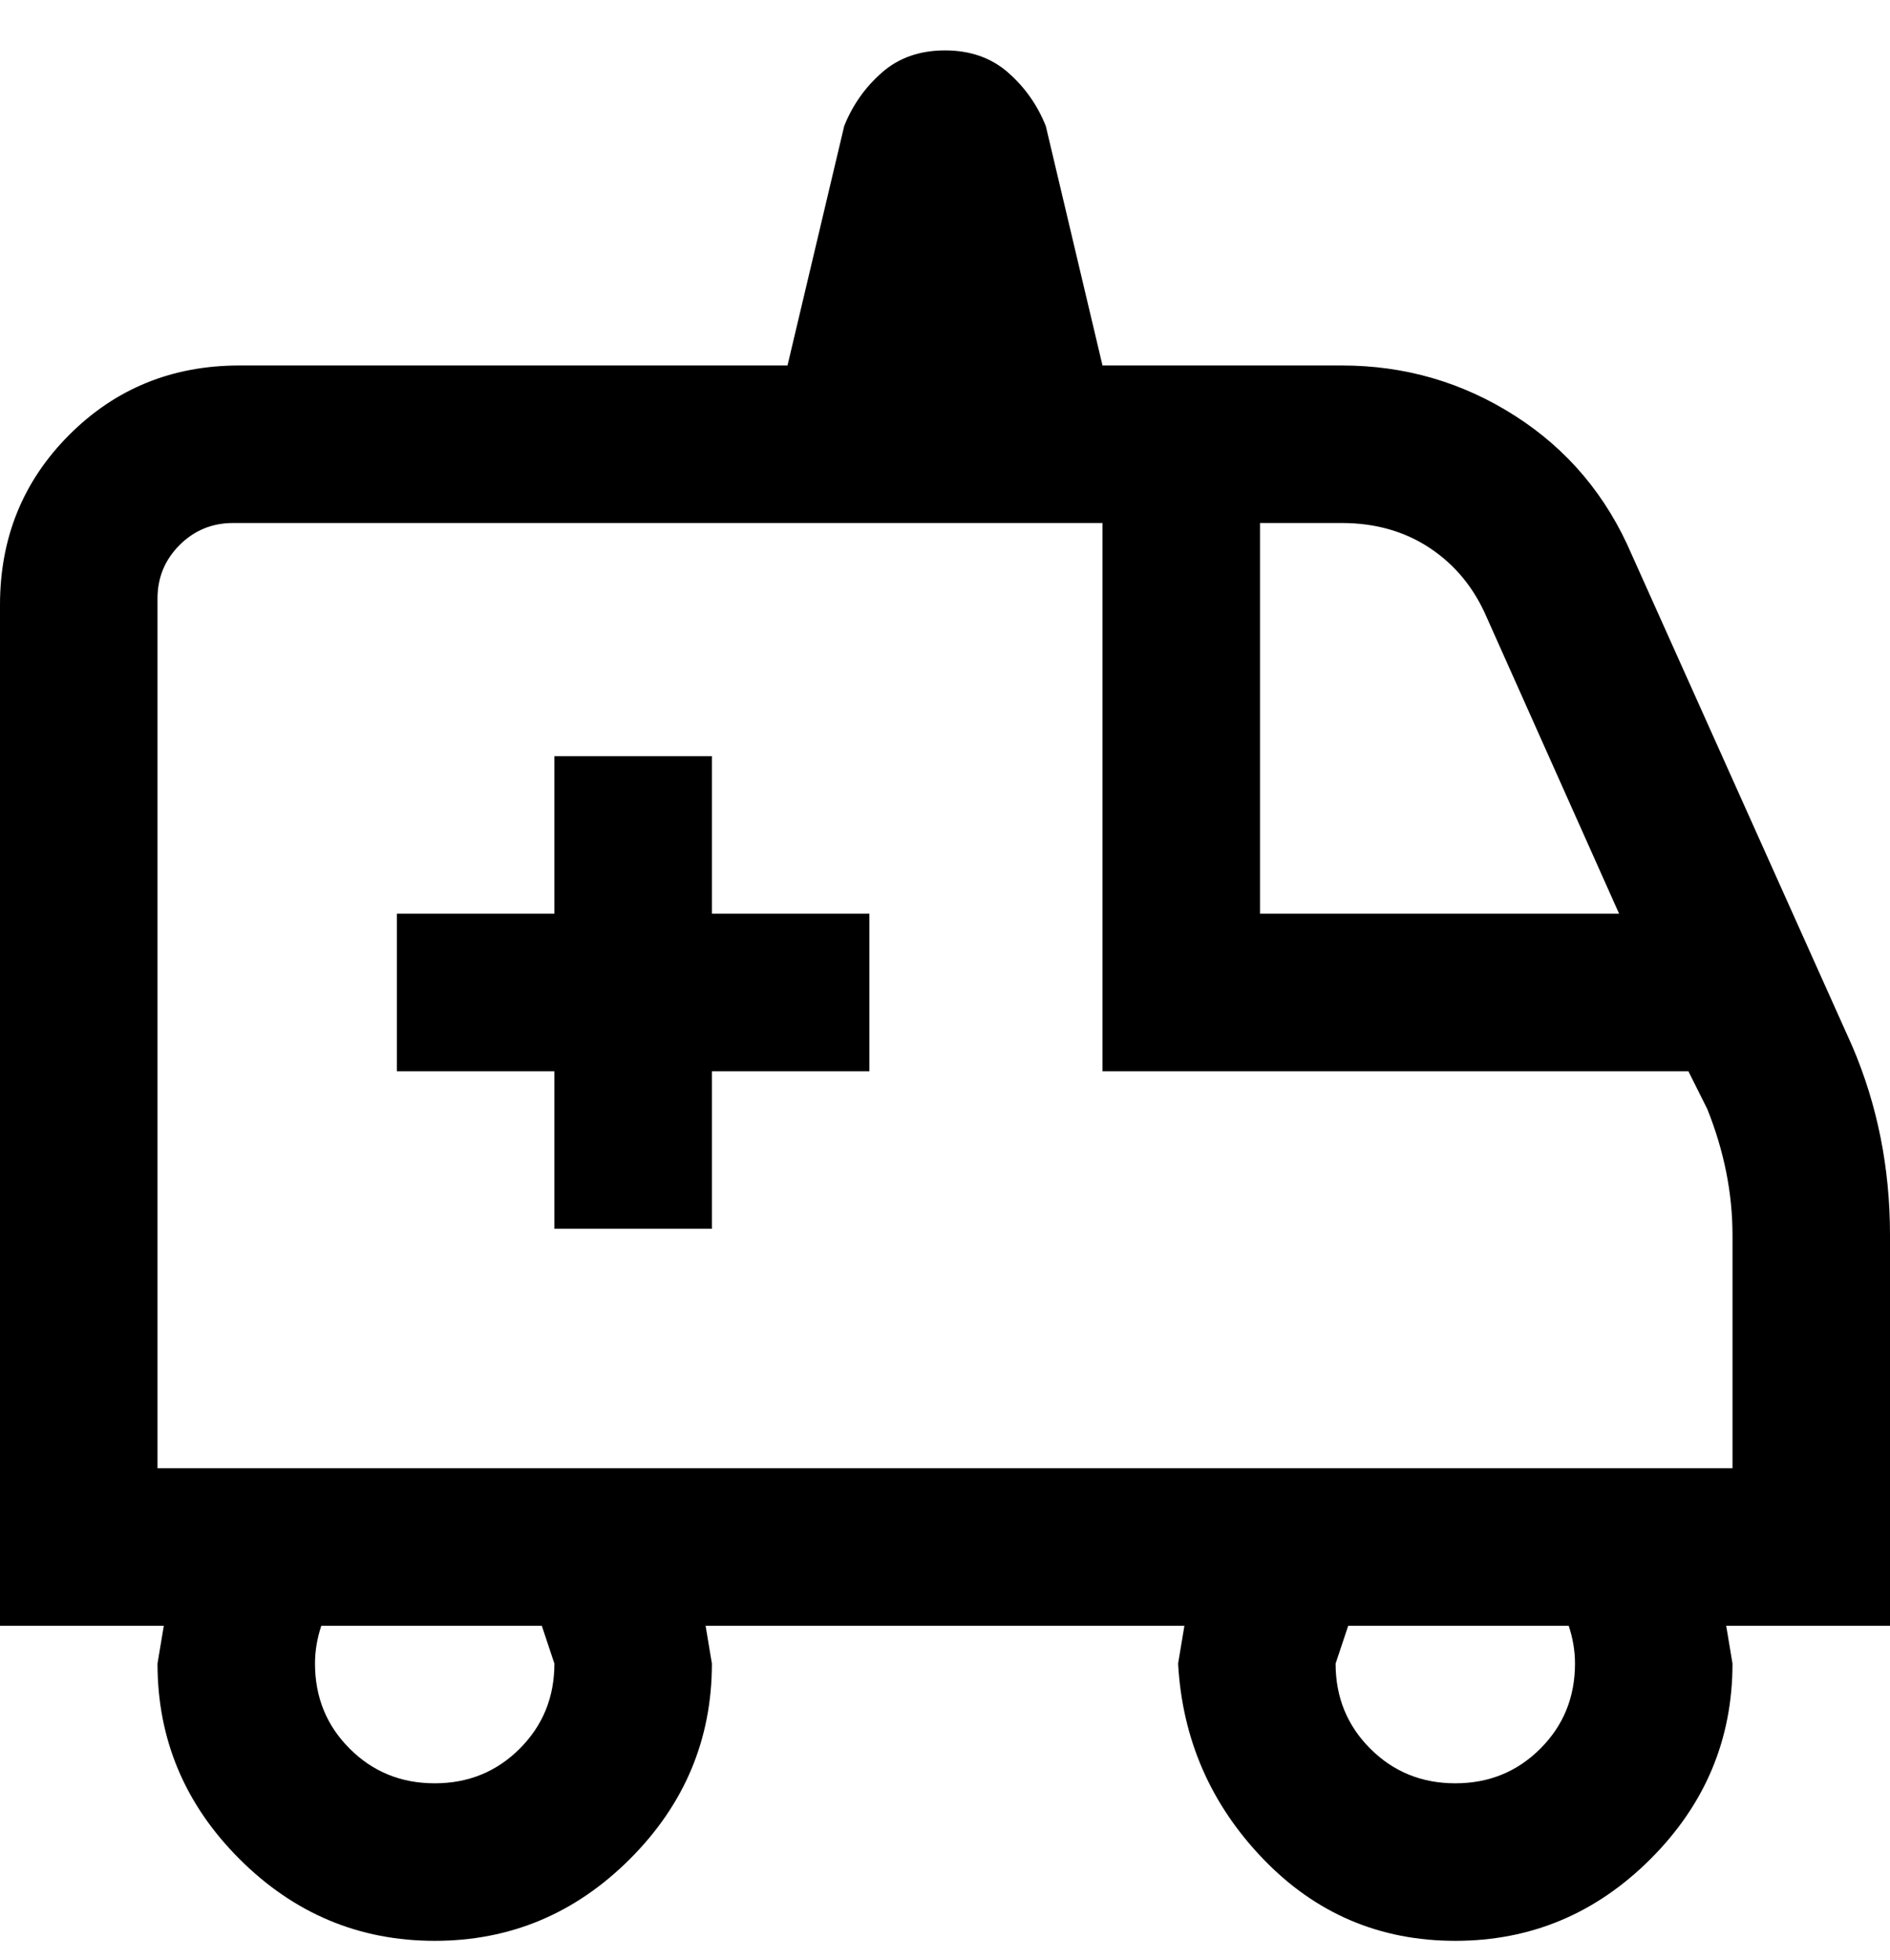 <svg viewBox="0 0 300 311" xmlns="http://www.w3.org/2000/svg"><path d="M300 196q0-16-6-30l-35-78q-6-14-18.5-22T213 58h-38l-9-38q-2-5-6-8.5T150 8q-6 0-10 3.5t-6 8.5l-9 38H38q-16 0-27 11T0 96v162h26l-1 6q0 18 13 31t31 13q18 0 31-13t13-31l-1-6h76l-1 6q1 18 13.5 31t30.5 13q18 0 31-13t13-31l-1-6h26v-62zm-64-98l21 47h-57V83h13q8 0 14 4t9 11zM88 264q0 8-5.5 13.5T69 283q-8 0-13.5-5.5T50 264q0-3 1-6h35l2 6zm162 0q0 8-5.5 13.5T231 283q-8 0-13.5-5.5T212 264l2-6h35q1 3 1 6zm25-31H25V95q0-5 3.5-8.5T37 83h138v87h93l3 6q4 10 4 20v37zm-162-88h25v25h-25v25H88v-25H63v-25h25v-25h25v25z"/></svg>